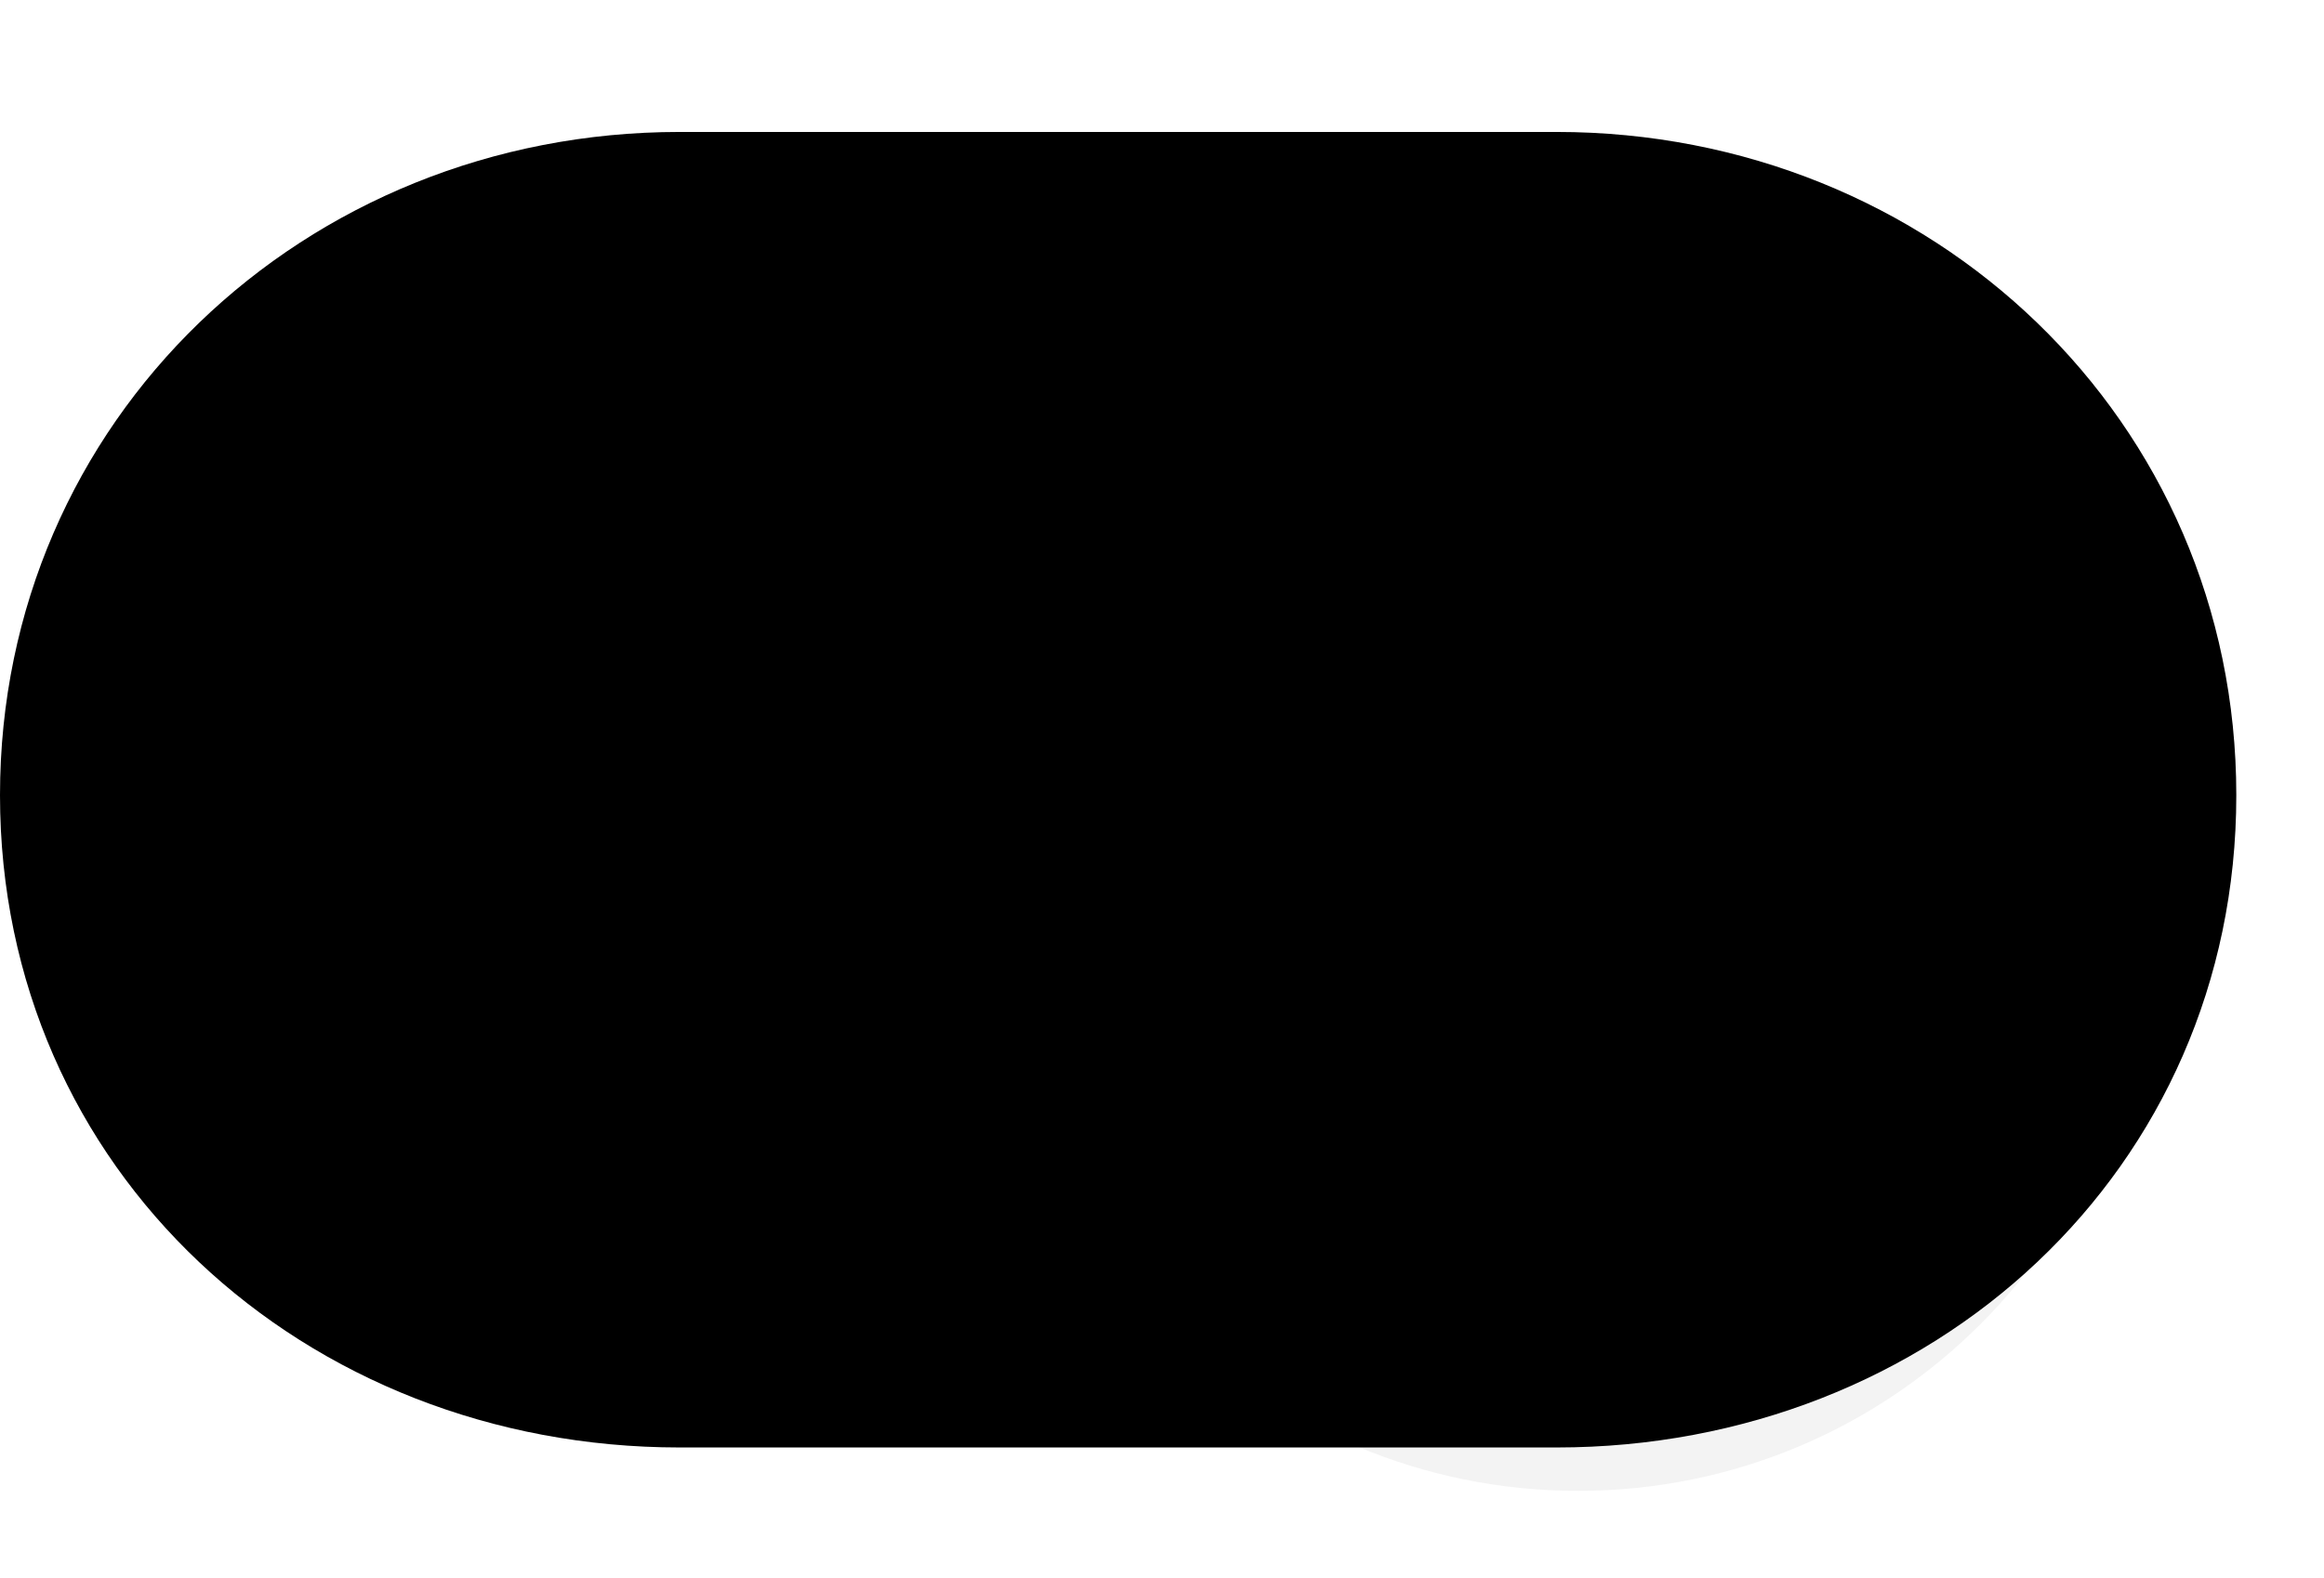 <svg xmlns="http://www.w3.org/2000/svg" xmlns:xlink="http://www.w3.org/1999/xlink" id="enabled_boolean_switch" width="53" height="36" x="0" y="0" enable-background="new 0 0 53 36" version="1.1" viewBox="0 0 53 36" xml:space="preserve"><path id="base" fill-rule="evenodd" d="M15.5,3.01h20c8.56,0,15.5,6.57,15.5,15.13	s-6.94,14.88-15.5,14.88h-20C6.94,33.02,0,26.7,0,18.14S6.94,3.01,15.5,3.01z" class="EMA_loginBooleanSwitch" clip-rule="evenodd"/><path id="thumb_shadow" fill-rule="evenodd" d="M35.99,8.03c7.17,0,12.98,5.81,12.98,12.99	c0,7.17-5.81,12.99-12.98,12.99c-7.17,0-12.98-5.81-12.98-12.99C23.01,13.84,28.82,8.03,35.99,8.03z" class="EMA_loginBooleanSwitch" clip-rule="evenodd" opacity=".05"/><circle id="thumb" cx="35.95" cy="17.97" r="13.01" fill-rule="evenodd" clip-rule="evenodd"/></svg>